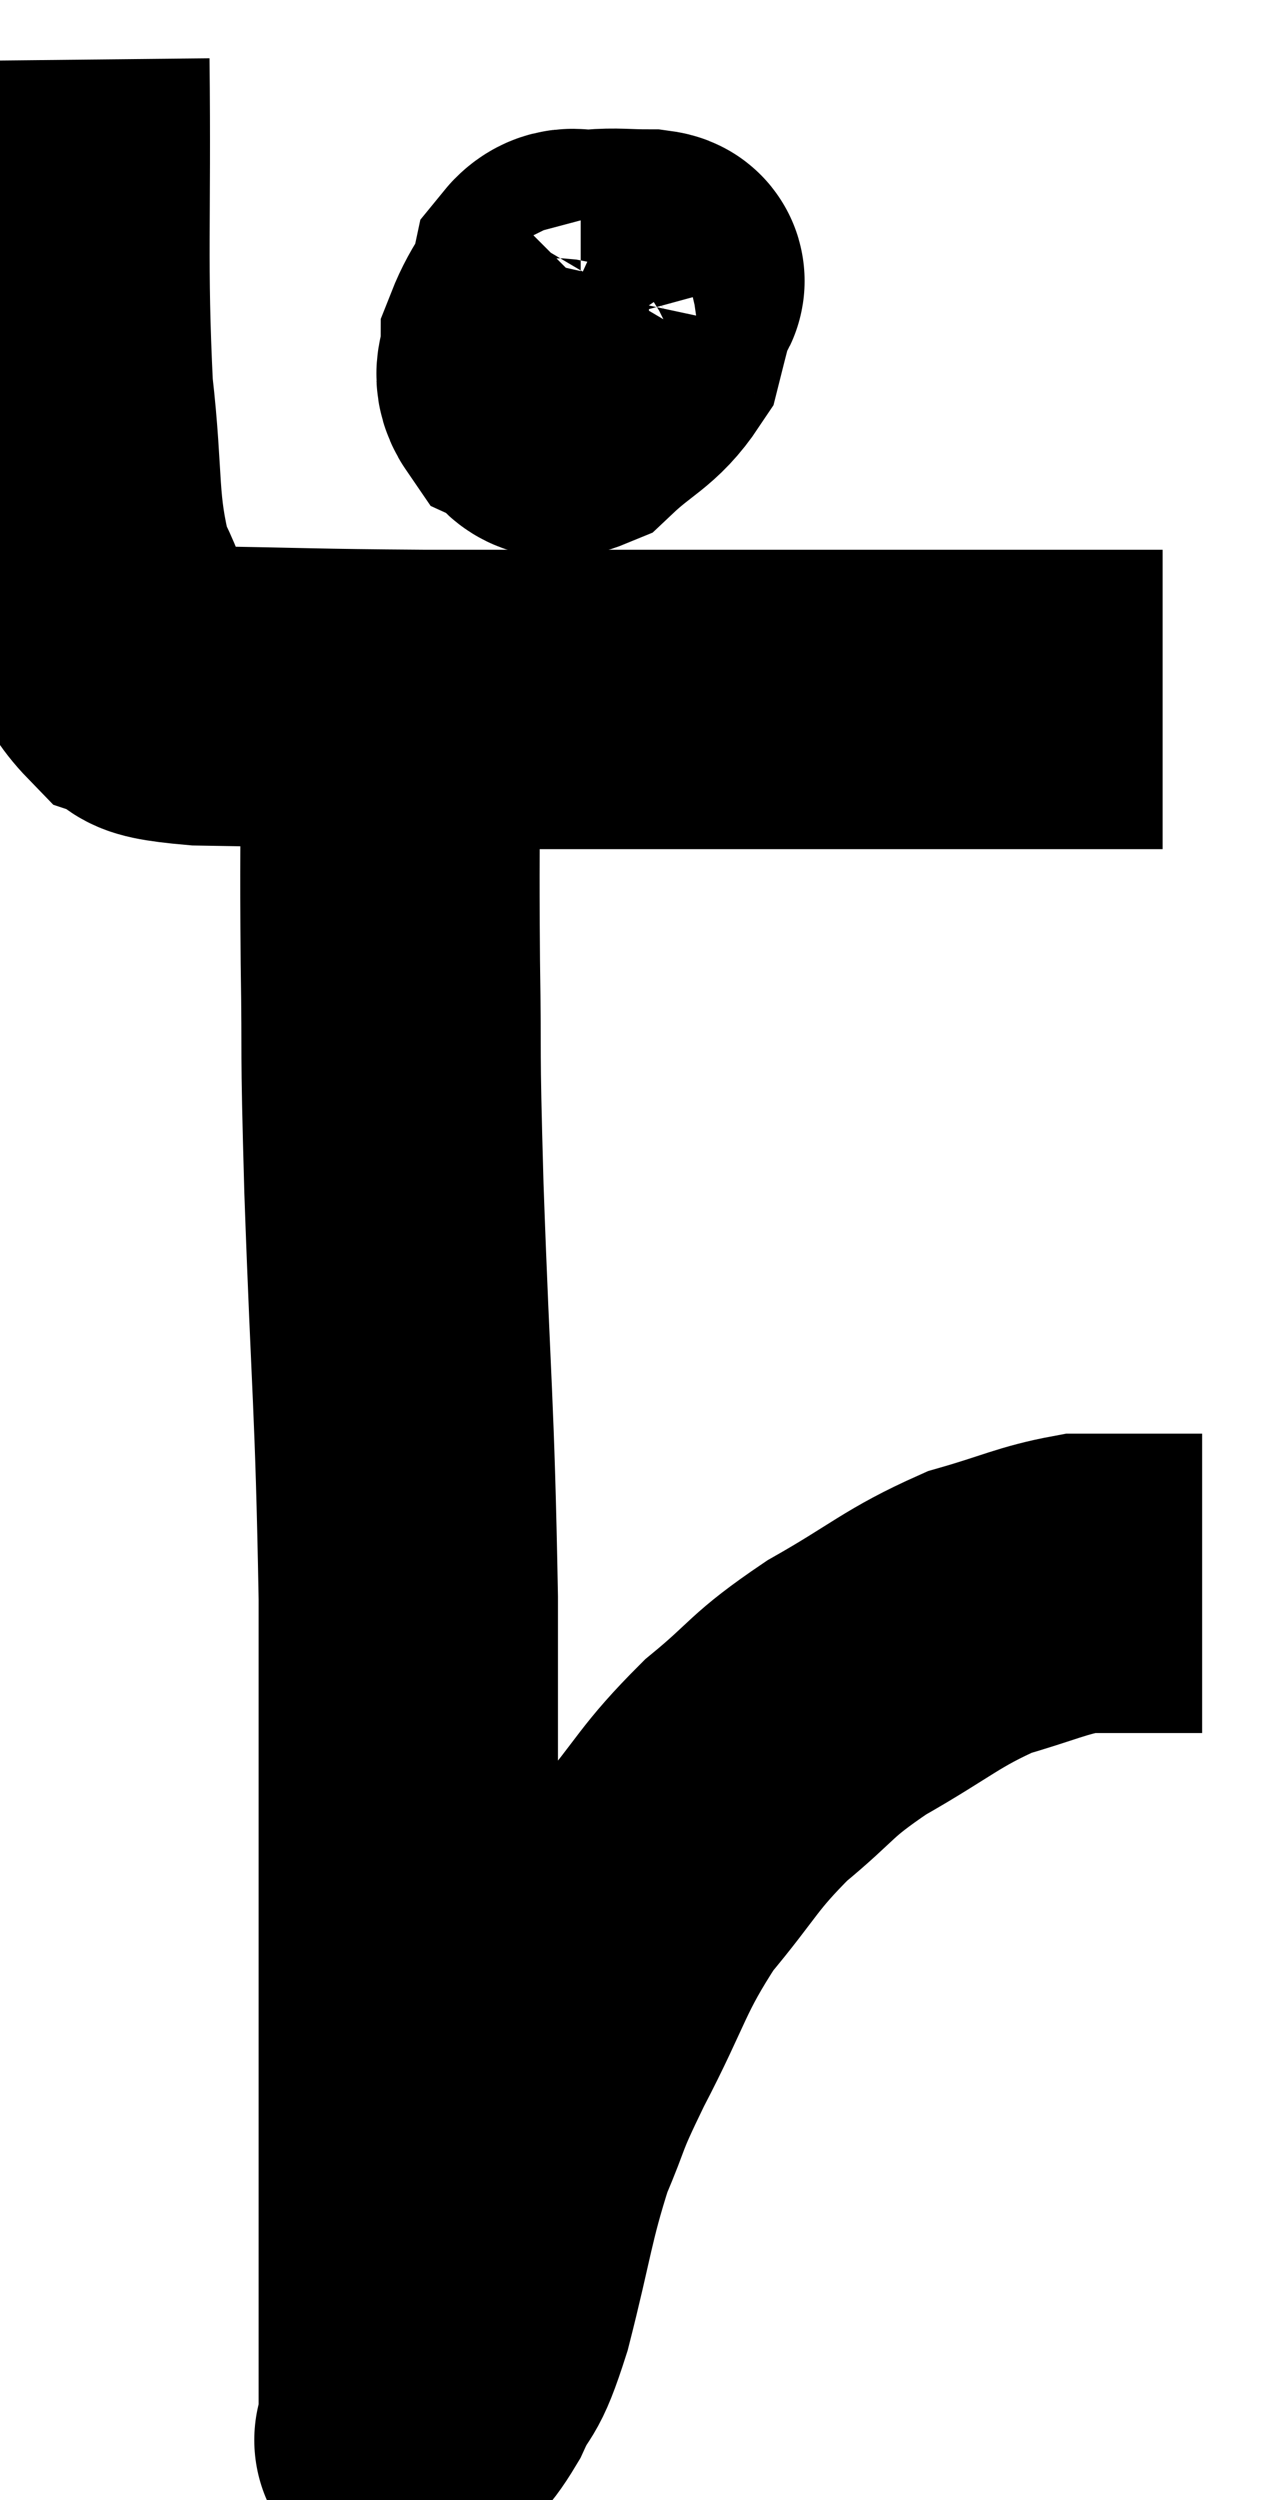 <svg xmlns="http://www.w3.org/2000/svg" viewBox="12.86 3.98 21.08 41.747" width="21.08" height="41.747"><path d="M 13.86 4.98 C 13.89 7.74, 13.815 8.34, 13.92 10.5 C 14.1 12.06, 13.98 12.435, 14.28 13.62 C 14.7 14.43, 14.64 14.745, 15.12 15.24 C 15.66 15.42, 15 15.495, 16.2 15.6 C 18.06 15.63, 18 15.645, 19.92 15.66 C 21.9 15.66, 22.065 15.66, 23.88 15.66 C 25.53 15.66, 25.845 15.66, 27.18 15.66 C 28.2 15.66, 28.065 15.66, 29.22 15.66 C 30.51 15.66, 31.08 15.66, 31.8 15.66 C 31.95 15.66, 31.98 15.66, 32.1 15.66 C 32.19 15.66, 32.235 15.66, 32.28 15.66 L 32.28 15.66" fill="none" stroke="black" stroke-width="5"></path><path d="M 22.5 8.46 C 22.11 9.12, 21.915 9.285, 21.72 9.78 C 21.72 10.11, 21.555 10.2, 21.72 10.44 C 22.05 10.59, 21.945 10.92, 22.38 10.74 C 22.92 10.23, 23.13 10.215, 23.46 9.72 C 23.58 9.24, 23.64 9.03, 23.7 8.76 C 23.7 8.7, 23.925 8.67, 23.7 8.64 C 23.25 8.64, 23.175 8.61, 22.8 8.64 C 22.5 8.7, 22.395 8.52, 22.2 8.76 C 22.11 9.18, 21.93 9.27, 22.02 9.6 C 22.29 9.84, 22.35 9.96, 22.56 10.08 C 22.71 10.08, 22.755 10.08, 22.86 10.08 C 22.92 10.08, 22.83 10.2, 22.98 10.08 C 23.22 9.84, 23.34 9.72, 23.46 9.6 C 23.46 9.6, 23.46 9.6, 23.46 9.6 L 23.46 9.6" fill="none" stroke="black" stroke-width="5"></path><path d="M 19.38 16.5 C 19.38 18.27, 19.365 18.21, 19.38 20.04 C 19.41 21.93, 19.365 21.165, 19.44 23.82 C 19.56 27.24, 19.62 27.345, 19.68 30.66 C 19.68 33.87, 19.68 34.545, 19.68 37.08 C 19.68 38.94, 19.68 39.435, 19.68 40.8 C 19.68 41.67, 19.68 41.655, 19.68 42.54 C 19.68 43.44, 19.68 43.815, 19.68 44.34 C 19.68 44.49, 19.68 44.565, 19.68 44.64 C 19.68 44.64, 19.68 44.64, 19.68 44.64 C 19.68 44.64, 19.515 44.835, 19.68 44.64 C 20.01 44.25, 20.025 44.385, 20.34 43.86 C 20.64 43.2, 20.61 43.575, 20.94 42.54 C 21.3 41.13, 21.3 40.845, 21.66 39.72 C 22.02 38.88, 21.855 39.12, 22.38 38.04 C 23.07 36.72, 23.025 36.525, 23.76 35.4 C 24.54 34.47, 24.51 34.35, 25.32 33.54 C 26.16 32.85, 26.025 32.82, 27 32.16 C 28.11 31.53, 28.245 31.335, 29.22 30.9 C 30.06 30.66, 30.255 30.54, 30.9 30.42 C 31.35 30.42, 31.365 30.42, 31.8 30.42 C 32.22 30.42, 32.4 30.42, 32.64 30.42 C 32.7 30.42, 32.685 30.42, 32.76 30.42 L 32.94 30.42" fill="none" stroke="black" stroke-width="5"></path></svg>